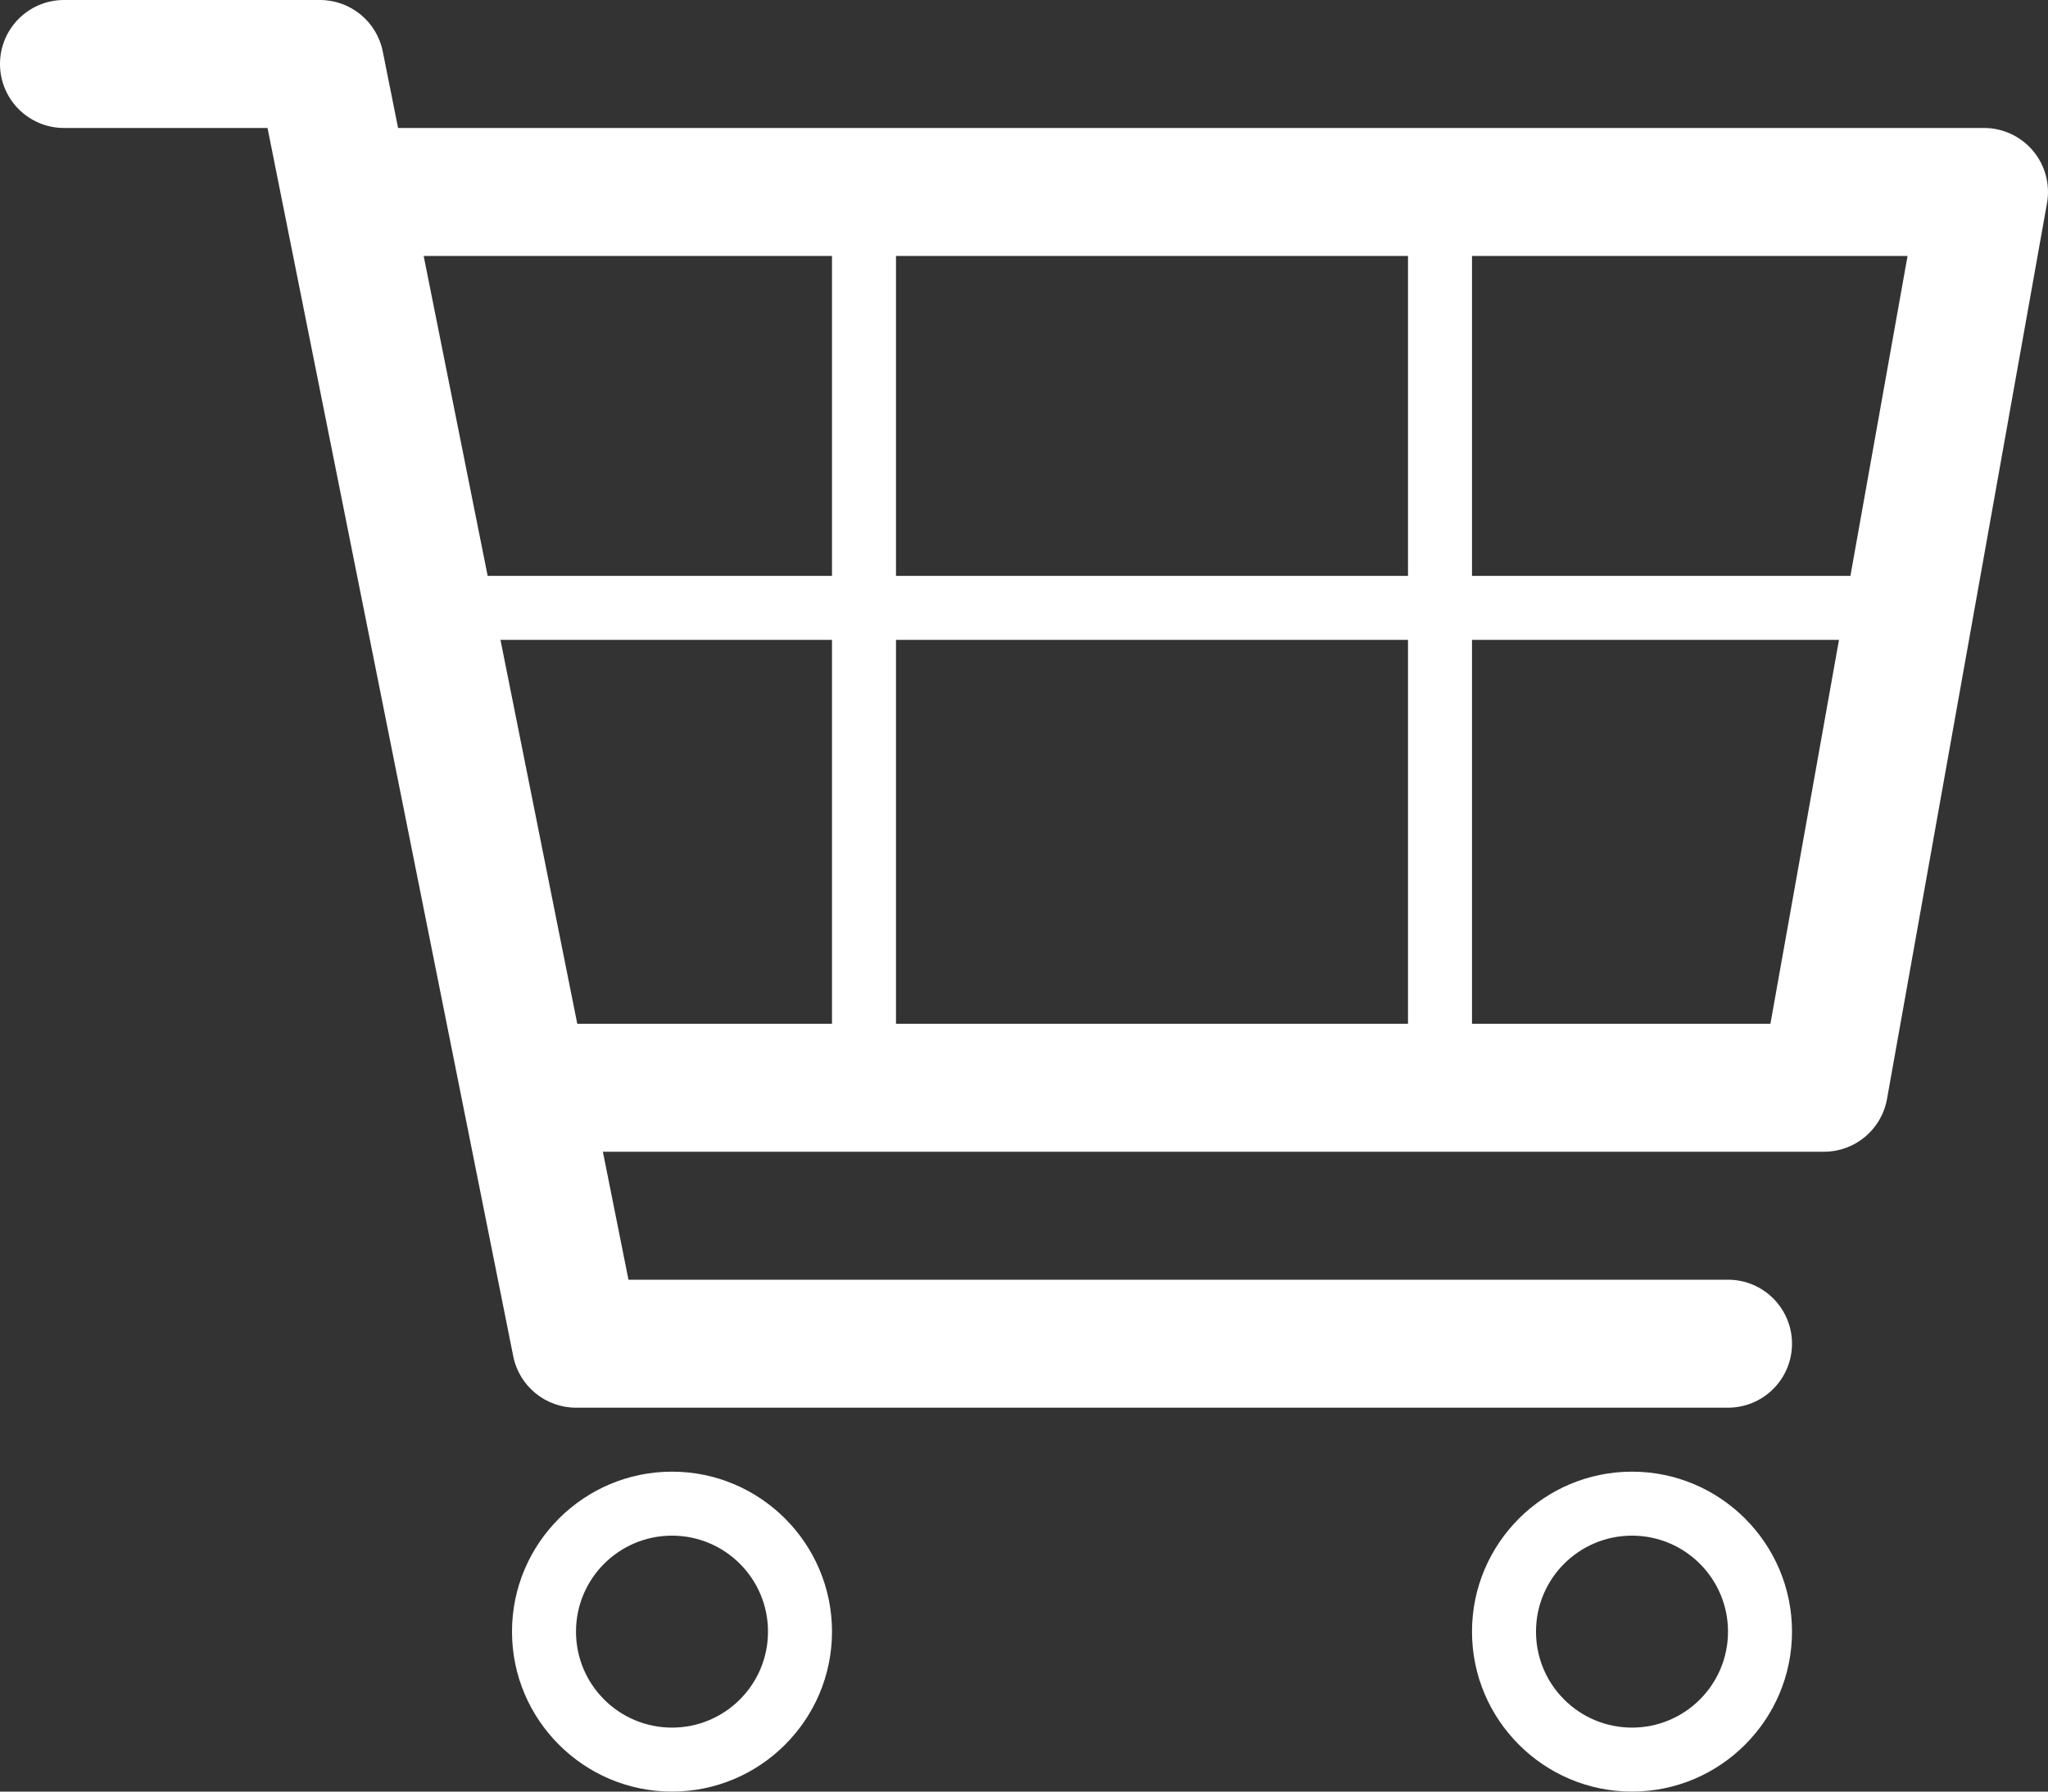 <?xml version="1.0" encoding="UTF-8"?>
<svg width="256px" height="224px" viewBox="0 0 256 224" version="1.1" xmlns="http://www.w3.org/2000/svg" xmlns:xlink="http://www.w3.org/1999/xlink">
    <rect x="0" y="0" width="256" height="224" fill="#333333" stroke="none"/>
    <!-- Generator: Sketch 60 (88103) - https://sketch.com -->
    <title>Shape</title>
    <desc>Created with Sketch.</desc>
    <g id="Page-1" stroke="none" stroke-width="1" fill="none" fill-rule="evenodd">
        <path d="M84,184 C72.972,184 64,192.972 64,204 C64,215.028 72.972,224 84,224 C95.028,224 104,215.028 104,204 C104,192.972 95.028,184 84,184 Z M84,216 C77.372,216 72,210.628 72,204 C72,197.372 77.372,192 84,192 C90.628,192 96,197.372 96,204 C96,210.628 90.628,216 84,216 Z M204,184 C192.972,184 184,192.972 184,204 C184,215.028 192.972,224 204,224 C215.028,224 224,215.028 224,204 C224,192.972 215.028,184 204,184 Z M204,216 C197.372,216 192,210.628 192,204 C192,197.372 197.372,192 204,192 C210.628,192 216,197.372 216,204 C216,210.628 210.628,216 204,216 Z M254.134,18.864 C252.614,17.049 250.368,16 248,16 L49.759,16 L47.845,6.431 C47.097,2.692 43.814,0 40,0 L8,0 C3.582,0 0,3.582 0,8 C0,12.418 3.582,16 8,16 L33.441,16 L64.155,169.569 C64.903,173.308 68.186,176 72,176 L216,176 C220.418,176 224,172.418 224,168 C224,163.582 220.418,160 216,160 L78.559,160 L75.359,144 L228,144 C231.876,144 235.194,141.222 235.875,137.406 L255.875,25.406 C256.292,23.075 255.654,20.68 254.134,18.864 Z M104,128 L72.158,128 L62.558,80 L104,80 L104,128 Z M104,72 L60.958,72 L52.958,32 L104,32 L104,72 Z M176,128 L112,128 L112,80 L176,80 L176,128 Z M176,72 L112,72 L112,32 L176,32 L176,72 Z M221.302,128 L184,128 L184,80 L229.874,80 L221.302,128 Z M231.302,72 L184,72 L184,32 L238.445,32 L231.302,72 Z" id="Shape" fill="#FFFFFF" fill-rule="nonzero"></path>
    </g>
</svg>